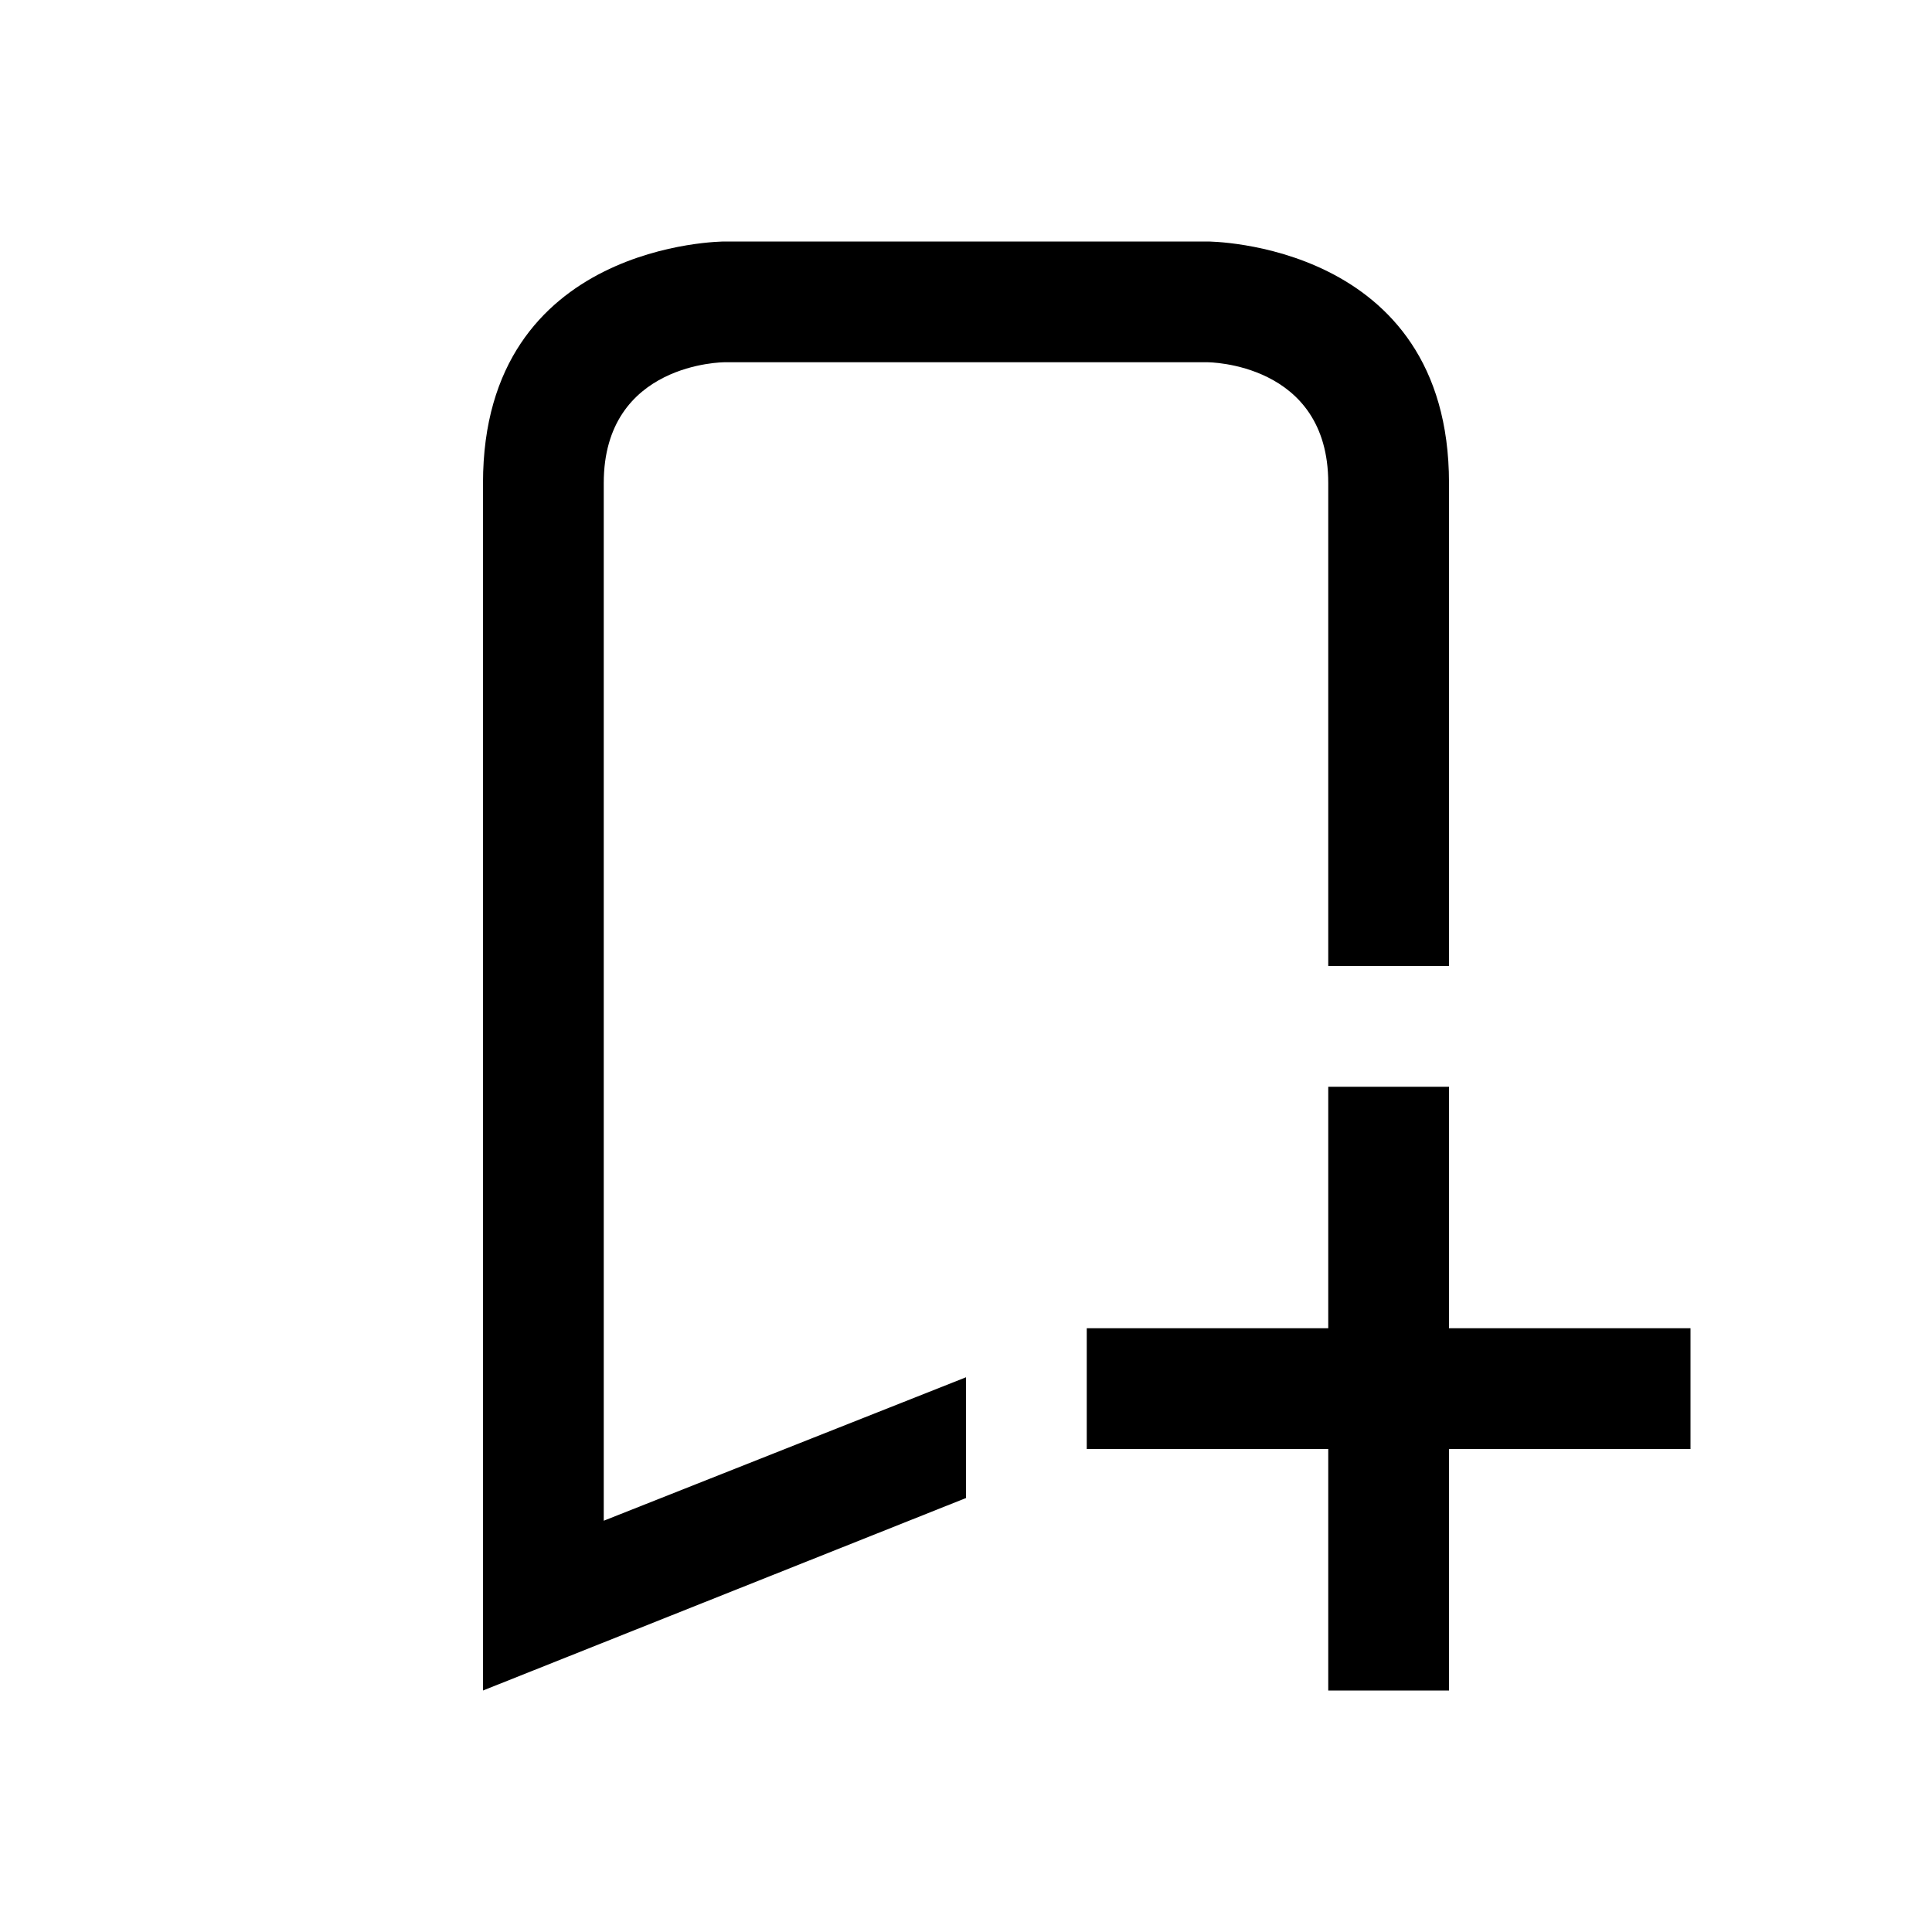 <?xml version="1.0" encoding="UTF-8" standalone="no"?>
<svg
   version="1.1"
   viewBox="0 0 16 16"
   id="svg1"
   sodipodi:docname="bookmark-new.svg"
   inkscape:version="1.3.2 (091e20ef0f, 2023-11-25)"
   xmlns:inkscape="http://www.inkscape.org/namespaces/inkscape"
   xmlns:sodipodi="http://sodipodi.sourceforge.net/DTD/sodipodi-0.dtd"
   xmlns="http://www.w3.org/2000/svg"
   xmlns:svg="http://www.w3.org/2000/svg">
  <sodipodi:namedview
     id="namedview1"
     pagecolor="#ffffff"
     bordercolor="#999999"
     borderopacity="1"
     inkscape:showpageshadow="2"
     inkscape:pageopacity="0"
     inkscape:pagecheckerboard="0"
     inkscape:deskcolor="#d1d1d1"
     inkscape:zoom="47.75"
     inkscape:cx="8"
     inkscape:cy="8"
     inkscape:window-width="1920"
     inkscape:window-height="996"
     inkscape:window-x="0"
     inkscape:window-y="0"
     inkscape:window-maximized="1"
     inkscape:current-layer="svg1" />
  <defs
     id="defs1">
    <style
       type="text/css"
       id="current-color-scheme">.ColorScheme-Text { color:#fcfcfc; } </style>
  </defs>
  <path
     style="fill:#000000;fill-opacity:1;stroke:none"
     d="m 11,9 v 2 H 9 V 12 H 11 v 2 h 1 V 12 H 14 V 11 H 12 V 9 H 11 M 4,4 c 0,2 0,10 0,10 l 4,-1.594 v -1 l -3,1.188 C 5,12.594 5,5 5,4 5,3 6,3 6,3 h 4 c 0,0 1,0 1,1 0,1 0,4 0,4 h 1 C 12,8 12,6 12,4 12,2 10,2 10,2 H 6 C 6,2 4,2 4,4 Z"
     class="ColorScheme-Text"
     id="path1" />
</svg>
